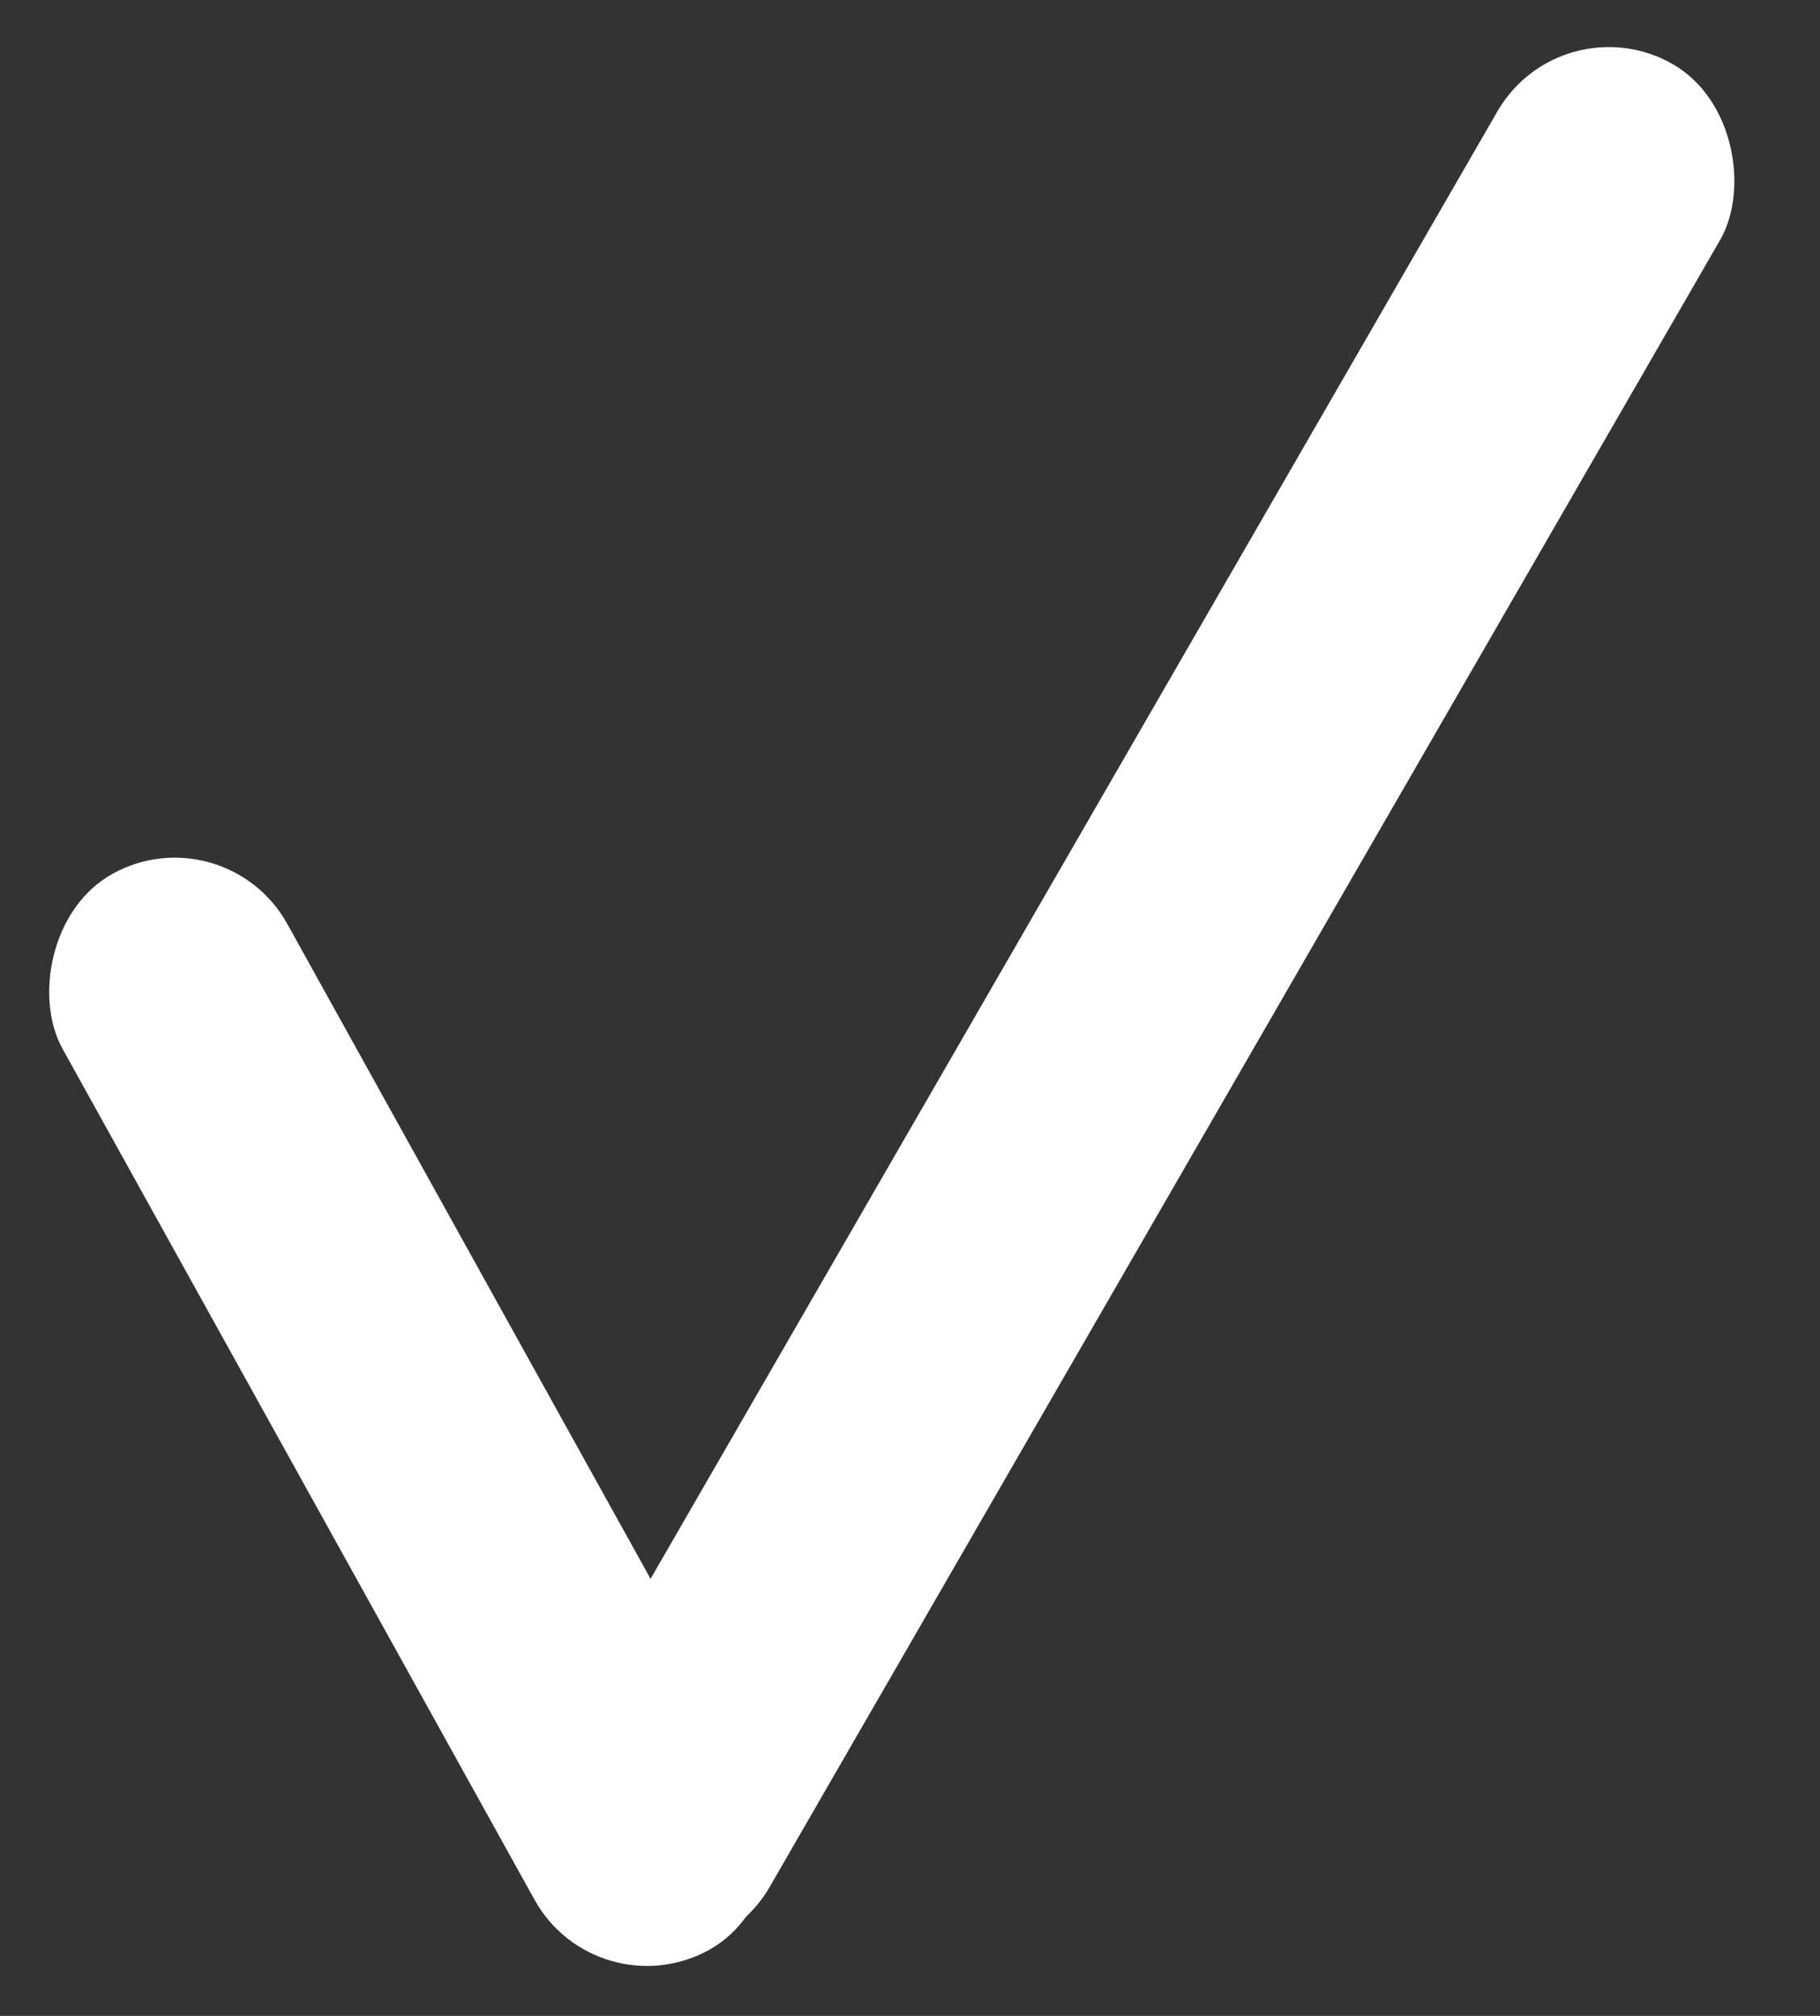 <svg width="28" height="31" viewBox="0 0 28 31" fill="none" xmlns="http://www.w3.org/2000/svg">
<rect x="0" y="0" width="28" height="31" fill="#333333" stroke="none"/>
<rect width="3.957" height="18.931" rx="1.979" transform="matrix(-0.874 0.485 0.485 0.874 3.46 12.478)" fill="white"/>
<rect x="24.026" width="3.956" height="33.2" rx="1.978" transform="rotate(30 24.026 0)" fill="white"/>
</svg>
